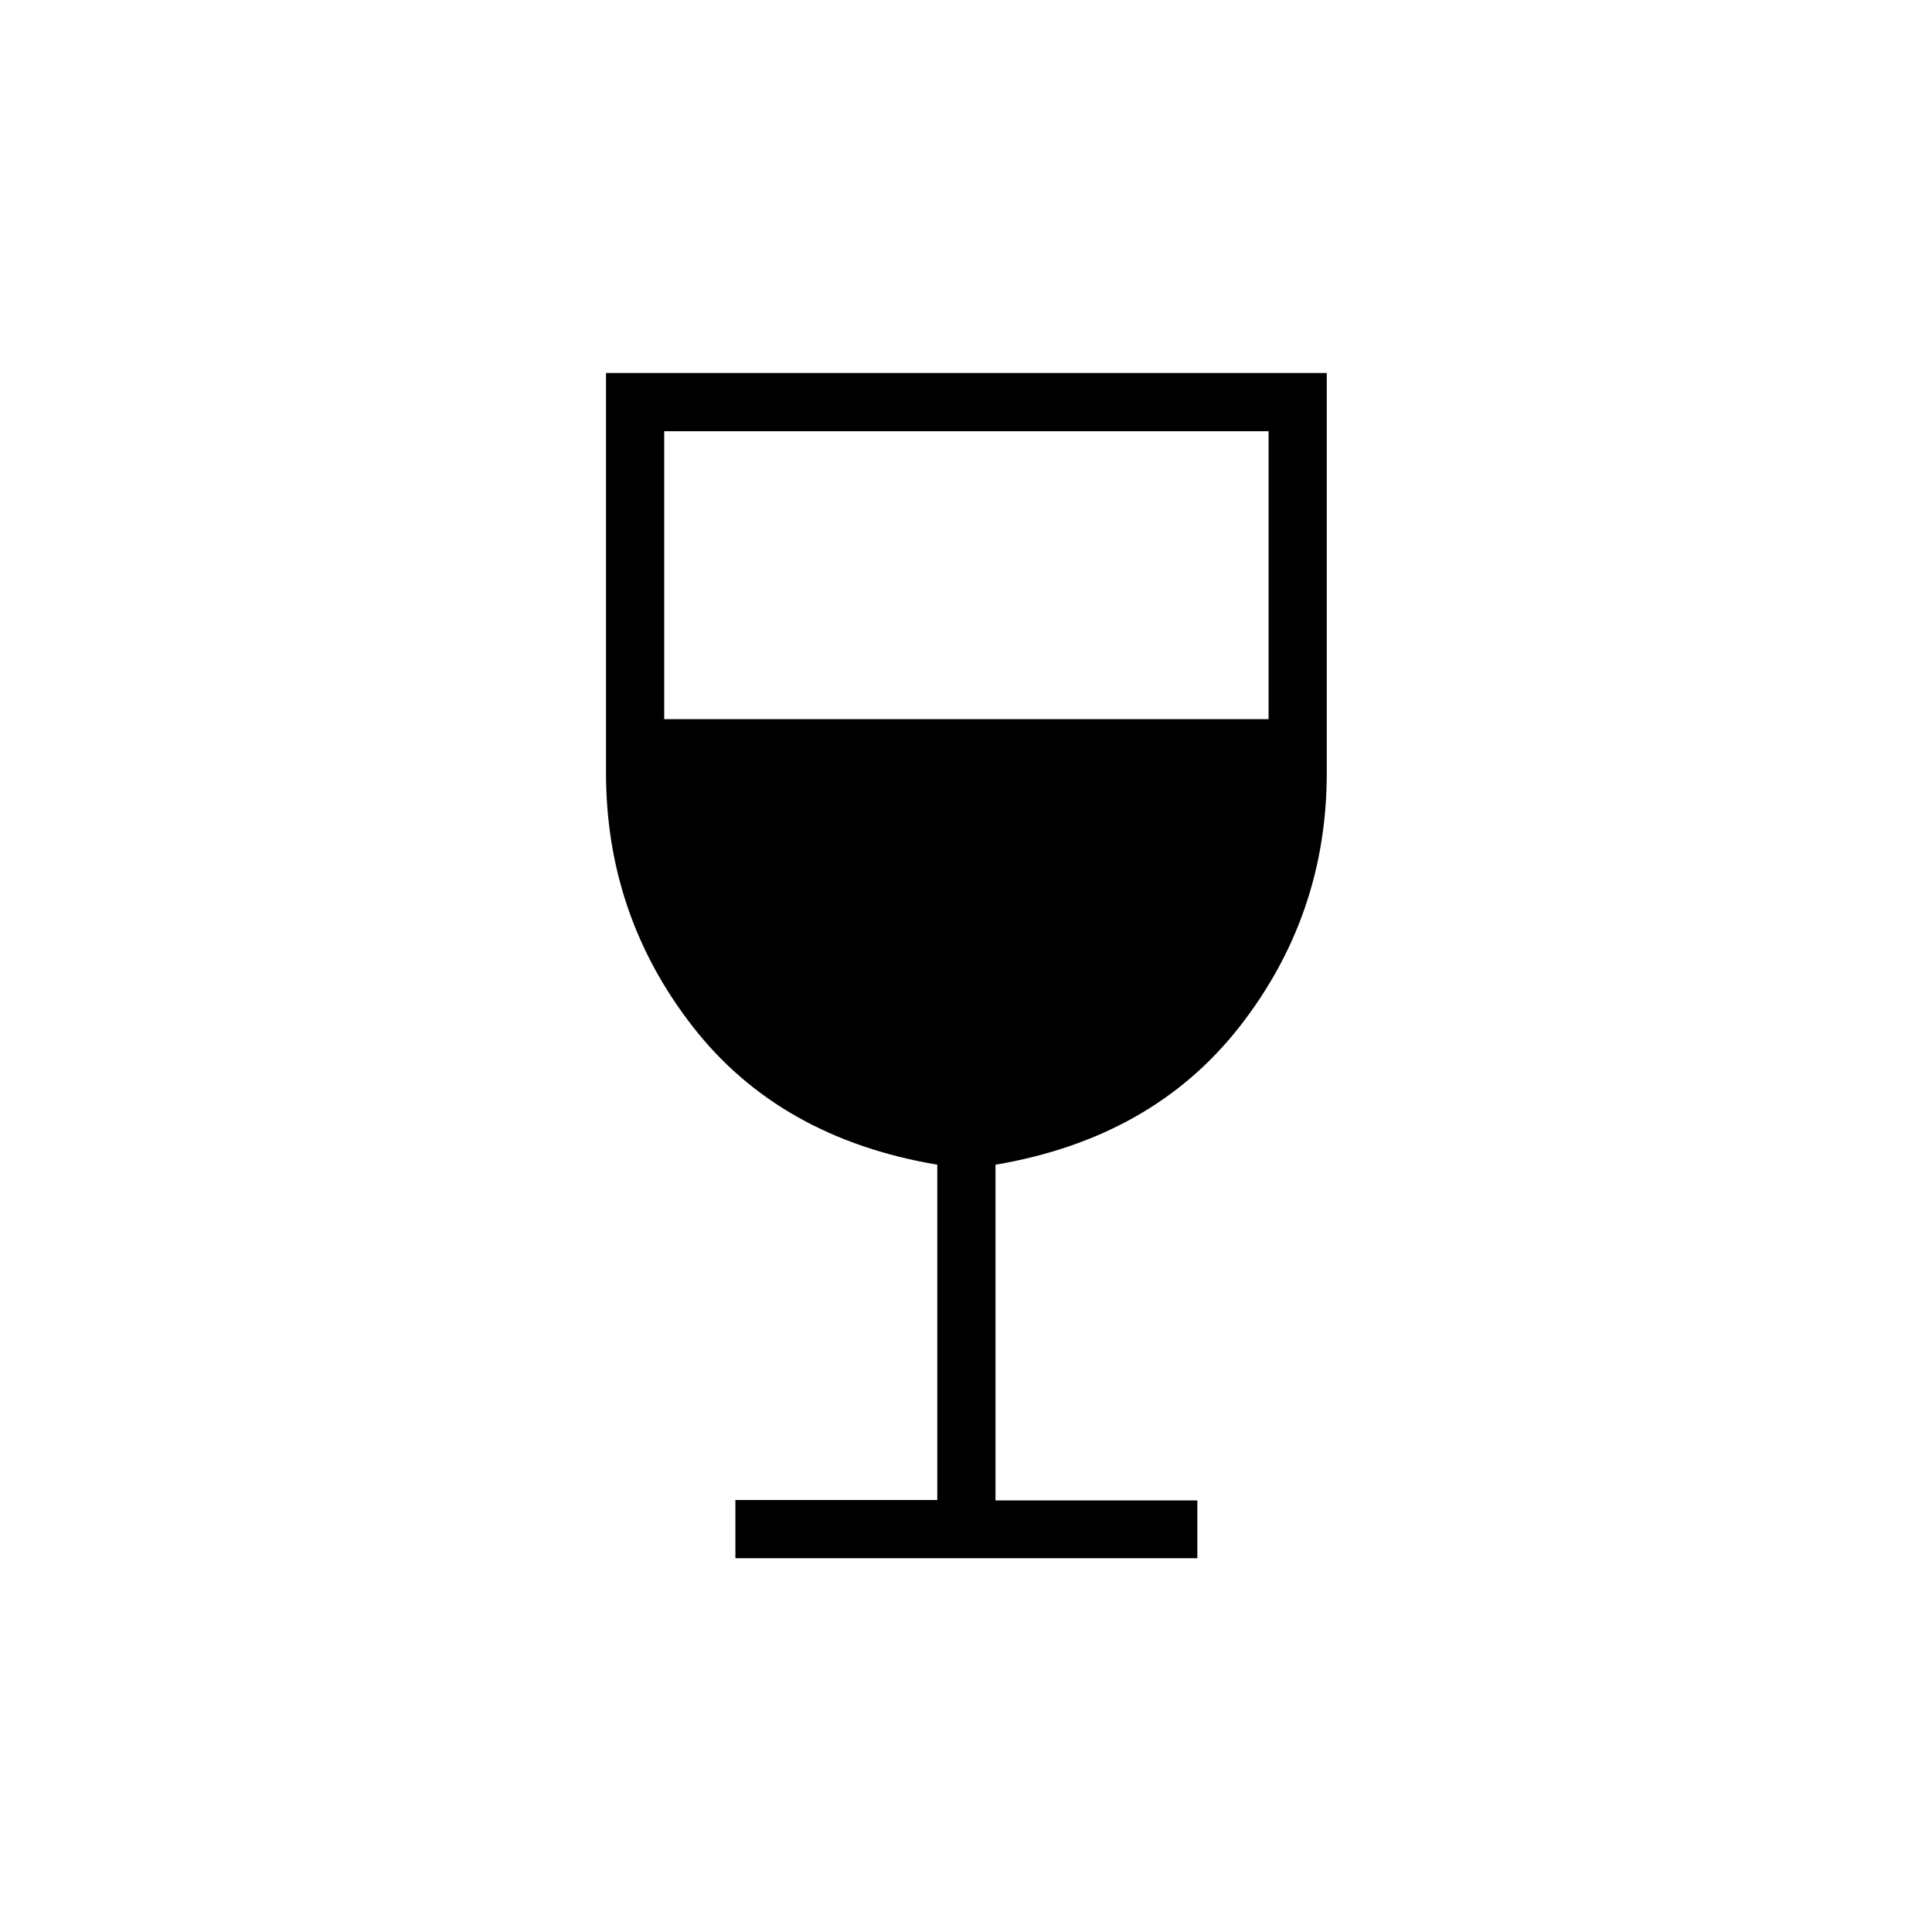 <svg xmlns="http://www.w3.org/2000/svg" height="20" viewBox="0 -960 960 960" width="20"><path d="M365.42-185.73v-28.92h100.31v-166.61q-78.38-13.24-121.5-68.62-43.11-55.39-43.11-126.17v-198.6h358.15v198.6q0 70.78-43.31 126.17-43.31 55.38-121.31 68.62v166.8h100.31v28.73H365.42Zm-35.38-416.92h300.31v-143.08H330.04v143.08Z"/></svg>